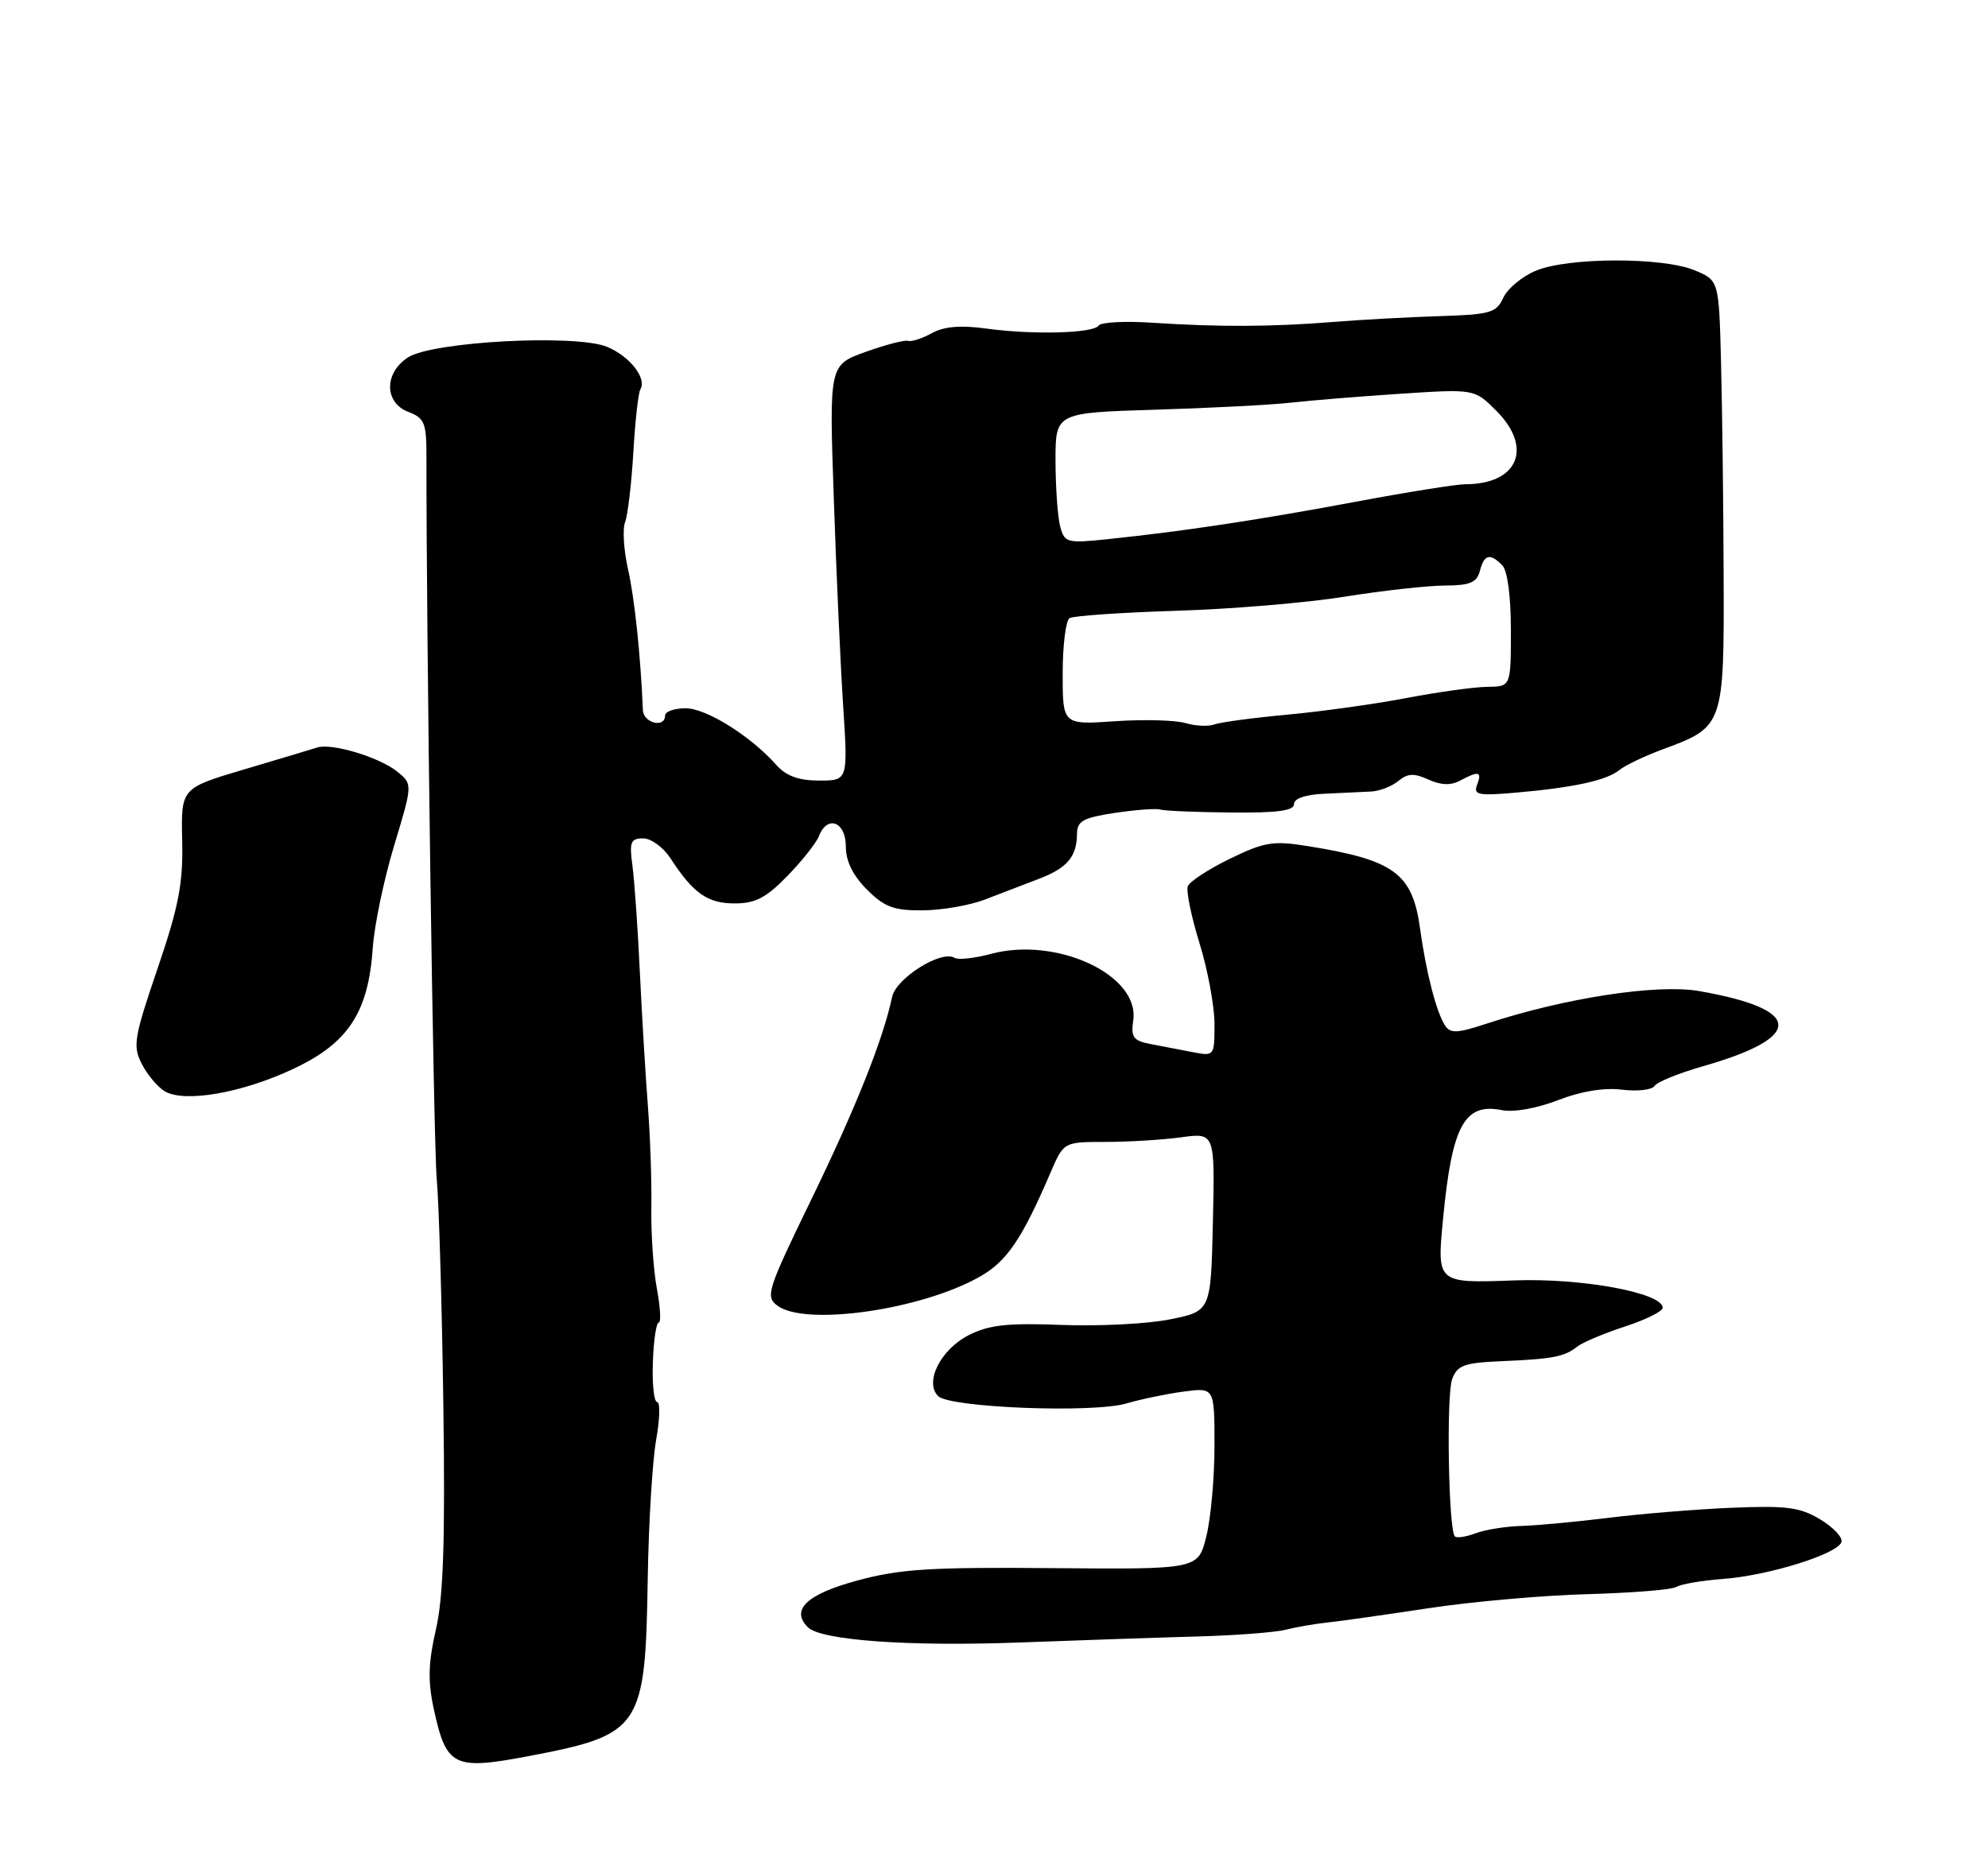 <?xml version="1.0" encoding="UTF-8" standalone="no"?>
<!DOCTYPE svg PUBLIC "-//W3C//DTD SVG 1.1//EN" "http://www.w3.org/Graphics/SVG/1.1/DTD/svg11.dtd" >
<svg xmlns="http://www.w3.org/2000/svg" xmlns:xlink="http://www.w3.org/1999/xlink" version="1.1" viewBox="0 0 275 256">
 <g >
 <path fill="currentColor"
d=" M 73.02 243.00 C 88.71 240.02 89.27 239.19 89.60 218.50 C 89.72 210.80 90.25 202.14 90.76 199.25 C 91.28 196.36 91.34 194.00 90.91 194.00 C 90.47 194.00 90.20 191.53 90.31 188.50 C 90.41 185.48 90.78 183.00 91.12 183.00 C 91.46 183.00 91.35 180.90 90.87 178.32 C 90.39 175.75 90.04 170.69 90.10 167.07 C 90.16 163.46 89.94 157.12 89.62 153.00 C 89.30 148.88 88.80 140.55 88.51 134.50 C 88.23 128.45 87.76 121.81 87.48 119.75 C 87.04 116.50 87.24 116.00 88.97 116.00 C 90.06 116.00 91.75 117.23 92.73 118.73 C 95.89 123.60 97.87 125.00 101.62 125.00 C 104.49 125.00 105.99 124.22 108.94 121.18 C 110.98 119.08 112.94 116.60 113.29 115.68 C 114.43 112.72 117.00 113.69 117.00 117.08 C 117.00 119.14 117.96 121.11 119.92 123.08 C 122.37 125.52 123.64 125.99 127.67 125.96 C 130.33 125.93 134.19 125.26 136.25 124.46 C 138.31 123.66 141.62 122.39 143.60 121.64 C 147.60 120.14 148.96 118.55 148.98 115.38 C 149.00 113.59 149.82 113.14 154.25 112.47 C 157.14 112.04 159.95 111.84 160.50 112.01 C 161.05 112.19 165.44 112.38 170.25 112.42 C 176.65 112.49 179.00 112.18 179.00 111.26 C 179.00 110.47 180.60 109.93 183.25 109.82 C 185.59 109.71 188.47 109.58 189.65 109.52 C 190.84 109.46 192.54 108.80 193.43 108.06 C 194.71 107.00 195.60 106.95 197.59 107.86 C 199.33 108.65 200.70 108.70 201.99 108.00 C 204.57 106.62 205.04 106.74 204.32 108.60 C 203.79 109.98 204.50 110.12 209.61 109.68 C 217.65 108.98 222.22 107.99 224.00 106.55 C 224.82 105.88 227.58 104.57 230.13 103.63 C 238.43 100.58 238.51 100.33 238.43 79.64 C 238.40 69.66 238.23 56.39 238.07 50.15 C 237.78 38.80 237.78 38.80 234.42 37.40 C 230.01 35.56 216.93 35.59 212.47 37.45 C 210.56 38.24 208.53 39.93 207.95 41.20 C 207.00 43.28 206.14 43.52 199.20 43.74 C 194.96 43.87 188.35 44.23 184.50 44.54 C 175.93 45.23 168.69 45.26 159.50 44.66 C 155.65 44.40 152.27 44.58 151.98 45.04 C 151.30 46.12 142.94 46.35 136.41 45.46 C 132.89 44.97 130.58 45.17 128.91 46.09 C 127.58 46.83 126.10 47.31 125.61 47.16 C 125.11 47.02 122.46 47.71 119.71 48.70 C 114.70 50.50 114.70 50.50 115.34 69.00 C 115.68 79.17 116.27 92.11 116.64 97.75 C 117.30 108.00 117.30 108.00 113.31 108.00 C 110.48 108.00 108.75 107.37 107.40 105.85 C 103.84 101.84 97.71 98.00 94.85 98.00 C 93.28 98.00 92.00 98.45 92.00 99.00 C 92.00 100.79 89.00 100.05 88.93 98.25 C 88.62 90.73 87.78 82.74 86.87 78.74 C 86.28 76.12 86.10 73.19 86.47 72.24 C 86.84 71.28 87.35 66.94 87.61 62.60 C 87.86 58.25 88.30 54.32 88.58 53.87 C 89.52 52.35 87.11 49.29 83.98 47.99 C 79.65 46.20 59.79 47.25 56.42 49.46 C 53.11 51.63 53.15 55.73 56.50 57.00 C 58.73 57.85 59.00 58.52 58.99 63.23 C 58.96 87.49 59.96 157.84 60.41 163.06 C 60.73 166.66 61.14 180.84 61.33 194.56 C 61.59 213.22 61.33 221.00 60.30 225.46 C 59.25 230.02 59.17 232.59 59.99 236.39 C 61.72 244.43 62.73 244.95 73.02 243.00 Z  M 165.87 226.42 C 171.02 226.27 176.42 225.86 177.87 225.49 C 179.32 225.12 181.85 224.68 183.50 224.51 C 185.15 224.34 191.45 223.45 197.50 222.53 C 203.55 221.61 213.51 220.73 219.63 220.57 C 225.74 220.40 231.26 219.96 231.89 219.57 C 232.52 219.18 235.45 218.68 238.42 218.46 C 244.70 217.98 254.21 215.01 254.73 213.36 C 254.93 212.73 253.61 211.32 251.80 210.23 C 248.99 208.54 247.15 208.30 239.50 208.62 C 234.55 208.83 226.90 209.46 222.50 210.01 C 218.10 210.56 212.70 211.06 210.50 211.13 C 208.30 211.19 205.43 211.65 204.11 212.15 C 202.80 212.65 201.51 212.84 201.25 212.58 C 200.37 211.70 200.05 193.04 200.88 190.81 C 201.58 188.91 202.54 188.56 207.60 188.34 C 214.77 188.04 216.40 187.73 218.15 186.34 C 218.89 185.75 221.86 184.49 224.75 183.55 C 227.64 182.61 230.00 181.44 230.00 180.95 C 230.00 178.88 218.81 176.81 209.47 177.16 C 198.73 177.55 198.76 177.57 199.62 168.63 C 200.85 155.74 202.57 152.56 207.74 153.60 C 209.38 153.93 212.59 153.36 215.52 152.22 C 218.69 150.99 221.90 150.46 224.37 150.77 C 226.49 151.03 228.52 150.80 228.87 150.26 C 229.21 149.71 232.20 148.50 235.50 147.55 C 249.67 143.51 249.48 139.64 235.00 137.12 C 229.21 136.12 216.43 138.08 205.63 141.64 C 201.55 142.98 200.62 143.02 199.88 141.87 C 198.68 140.01 197.27 134.52 196.44 128.50 C 195.39 120.82 192.87 118.98 180.85 117.06 C 176.11 116.30 174.89 116.50 170.13 118.82 C 167.18 120.26 164.56 121.97 164.31 122.62 C 164.06 123.27 164.79 126.82 165.93 130.51 C 167.07 134.19 168.00 139.22 168.00 141.68 C 168.00 146.12 167.97 146.15 165.00 145.58 C 163.35 145.26 160.73 144.76 159.18 144.46 C 156.77 144.00 156.42 143.52 156.76 141.18 C 157.68 134.91 146.16 129.53 137.04 131.99 C 134.79 132.59 132.55 132.84 132.05 132.53 C 130.22 131.40 123.95 135.34 123.40 137.95 C 122.18 143.77 118.39 153.28 112.25 165.92 C 106.11 178.56 105.84 179.41 107.56 180.67 C 111.46 183.52 127.39 181.24 135.49 176.67 C 139.27 174.55 141.33 171.52 145.32 162.24 C 147.14 158.00 147.14 158.00 152.93 158.00 C 156.12 158.00 160.82 157.71 163.39 157.36 C 168.06 156.72 168.06 156.72 167.78 169.07 C 167.50 181.42 167.50 181.42 161.84 182.55 C 158.73 183.18 151.98 183.52 146.84 183.32 C 139.36 183.03 136.81 183.31 134.01 184.73 C 130.12 186.71 127.84 191.24 129.77 193.17 C 131.37 194.77 151.22 195.55 155.83 194.18 C 157.85 193.59 161.41 192.85 163.75 192.54 C 168.00 191.98 168.00 191.98 168.00 200.05 C 168.00 204.48 167.49 210.14 166.86 212.62 C 165.73 217.14 165.73 217.14 145.61 216.97 C 128.55 216.82 124.44 217.09 118.50 218.71 C 111.58 220.60 109.34 222.74 111.75 225.15 C 113.56 226.96 125.64 227.83 141.00 227.26 C 149.53 226.94 160.72 226.56 165.87 226.42 Z  M 40.62 147.87 C 48.21 144.29 50.96 140.07 51.57 131.11 C 51.78 128.02 53.11 121.67 54.52 117.00 C 57.09 108.50 57.09 108.50 54.95 106.76 C 52.49 104.77 45.86 102.77 43.86 103.43 C 43.11 103.67 38.57 105.04 33.77 106.46 C 25.04 109.05 25.04 109.05 25.20 116.28 C 25.34 122.22 24.74 125.36 21.80 134.00 C 18.54 143.56 18.34 144.74 19.61 147.20 C 20.37 148.69 21.79 150.38 22.75 150.97 C 25.46 152.63 33.49 151.24 40.62 147.87 Z  M 164.00 100.05 C 162.62 99.64 158.24 99.52 154.25 99.79 C 147.00 100.29 147.00 100.29 147.00 93.20 C 147.00 89.31 147.43 85.85 147.95 85.53 C 148.48 85.20 155.12 84.75 162.70 84.51 C 170.29 84.28 180.78 83.40 186.00 82.56 C 191.22 81.72 197.45 81.03 199.84 81.02 C 203.34 81.00 204.29 80.61 204.71 79.00 C 205.31 76.70 206.10 76.50 207.80 78.20 C 208.53 78.93 209.00 82.47 209.00 87.20 C 209.00 95.00 209.00 95.00 205.75 95.03 C 203.96 95.05 198.90 95.75 194.50 96.59 C 190.10 97.43 182.68 98.46 178.00 98.89 C 173.32 99.32 168.82 99.93 168.00 100.23 C 167.18 100.54 165.38 100.46 164.00 100.05 Z  M 146.66 72.86 C 146.31 71.56 146.02 67.49 146.01 63.80 C 146.00 57.11 146.00 57.11 159.75 56.69 C 167.31 56.46 175.75 56.03 178.50 55.72 C 181.25 55.41 188.10 54.85 193.73 54.48 C 203.96 53.81 203.96 53.81 206.98 56.83 C 212.11 61.96 209.99 67.00 202.70 67.00 C 201.49 67.00 194.65 68.09 187.50 69.43 C 173.96 71.96 163.76 73.50 153.40 74.58 C 147.58 75.20 147.26 75.11 146.66 72.86 Z "/>
</g>
</svg>